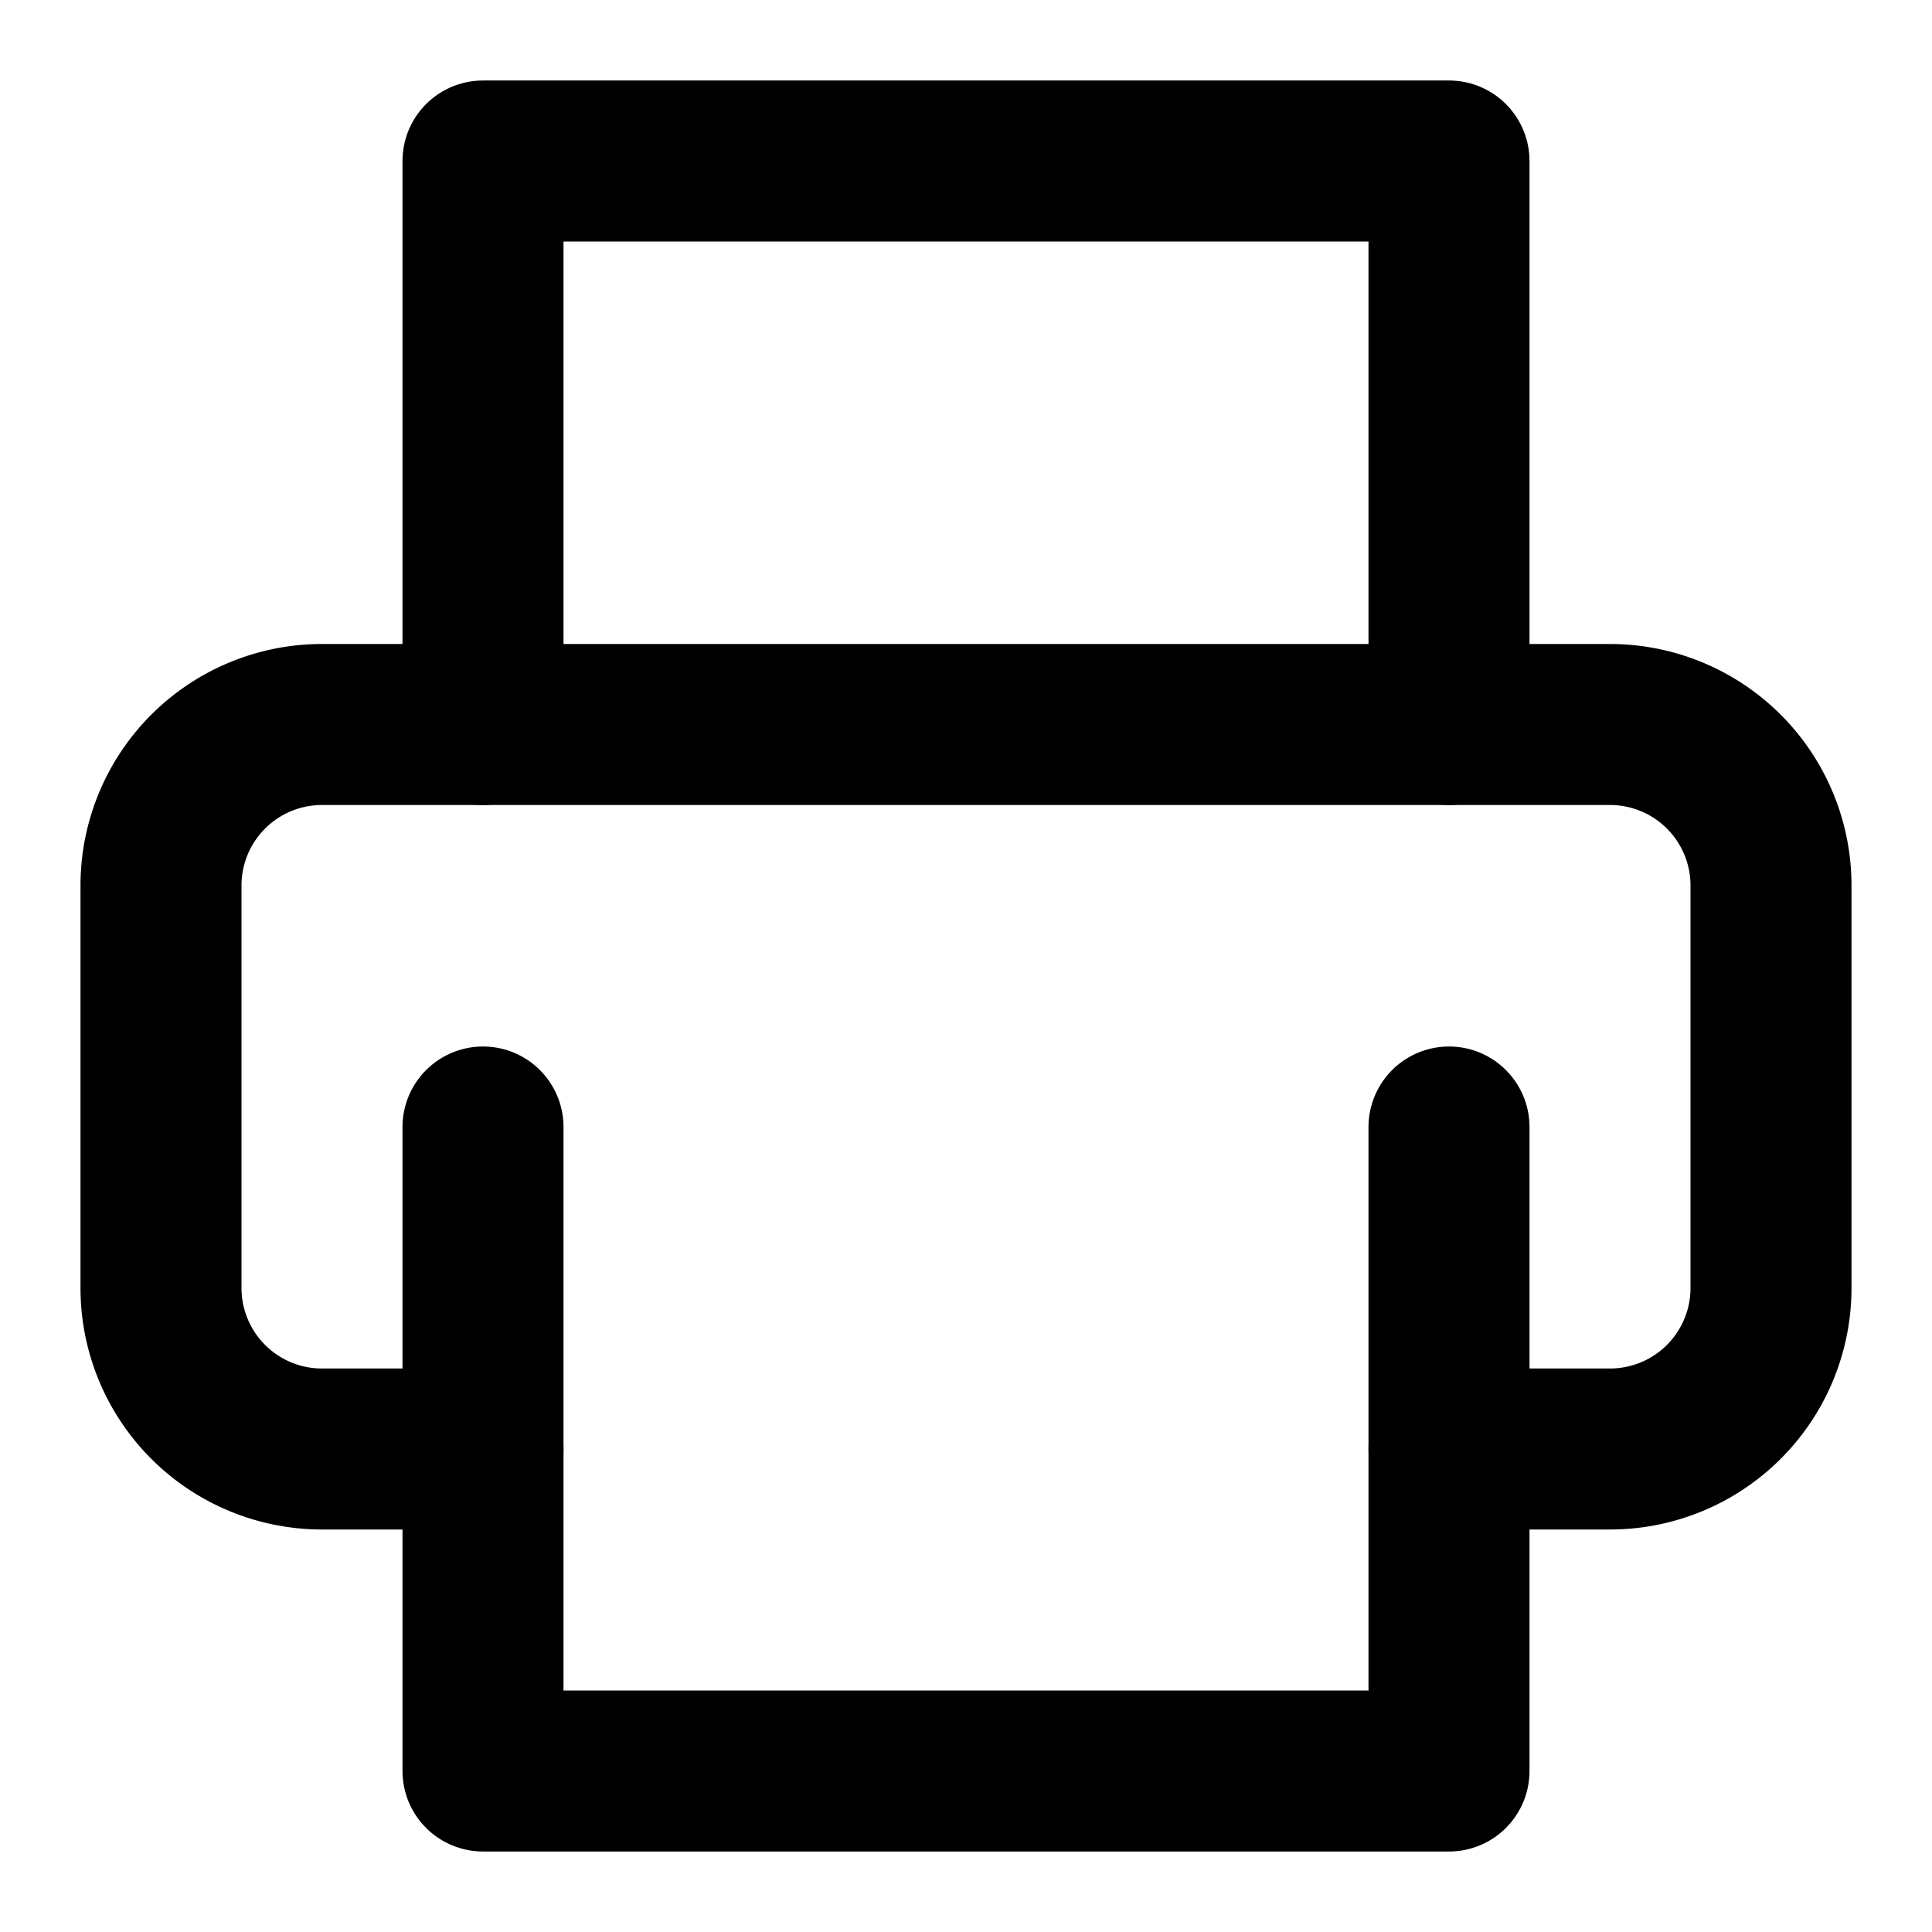 <svg width="24" height="24" viewBox="0 0 24 24" fill="none" xmlns="http://www.w3.org/2000/svg">
  <!-- 打印图标 -->
  <polyline points="6,9 6,2 18,2 18,9" stroke="currentColor" stroke-width="2" stroke-linecap="round" stroke-linejoin="round"/>
  <path d="M6 18H4A2 2 0 0 1 2 16V11A2 2 0 0 1 4 9H20A2 2 0 0 1 22 11V16A2 2 0 0 1 20 18H18" stroke="currentColor" stroke-width="2" stroke-linecap="round" stroke-linejoin="round"/>
  <polyline points="6,14 6,22 18,22 18,14" stroke="currentColor" stroke-width="2" stroke-linecap="round" stroke-linejoin="round"/>
</svg>